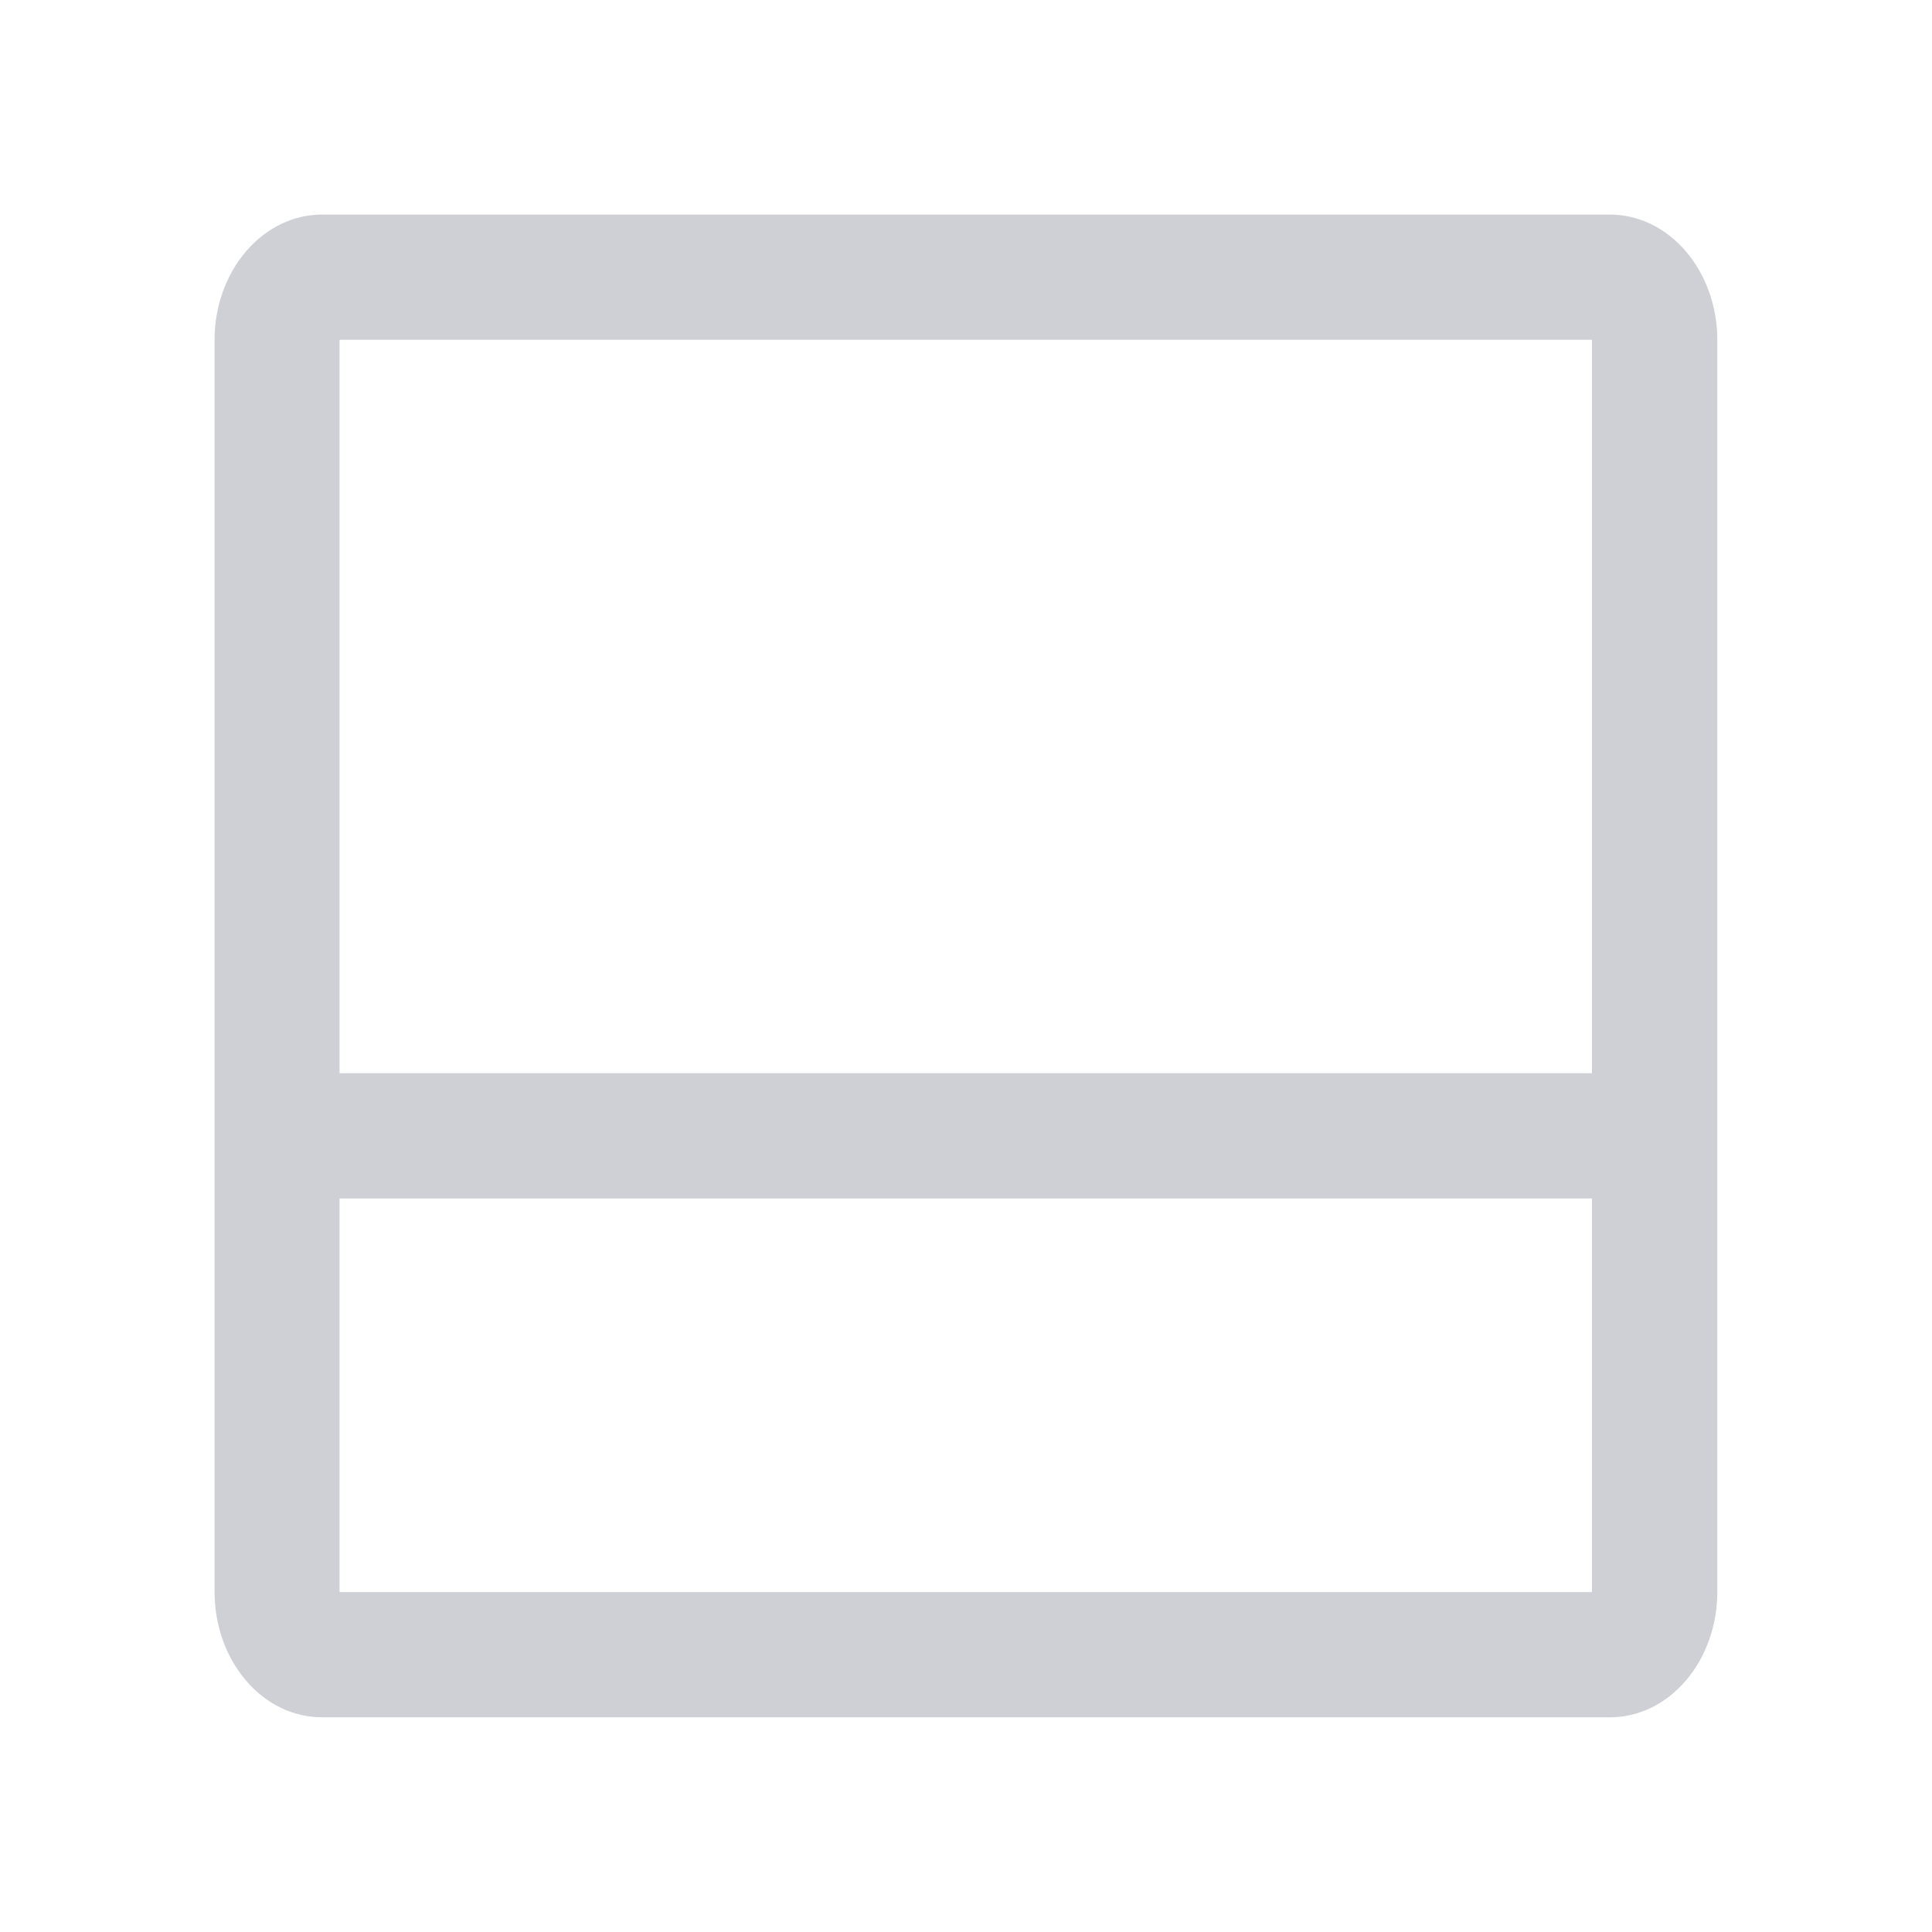 <svg width="16" height="16" viewBox="0 0 16 16" fill="none" xmlns="http://www.w3.org/2000/svg">
<path d="M13.333 1.777H2.666C2.43 1.777 2.204 1.887 2.038 2.081C1.871 2.276 1.777 2.539 1.777 2.814V13.185C1.777 13.46 1.871 13.724 2.038 13.918C2.204 14.113 2.43 14.222 2.666 14.222H13.333C13.569 14.222 13.795 14.113 13.961 13.918C14.128 13.724 14.222 13.46 14.222 13.185V2.814C14.222 2.539 14.128 2.276 13.961 2.081C13.795 1.887 13.569 1.777 13.333 1.777ZM13.184 2.814V8.888H8H2.812V2.814H13.184ZM2.812 13.185V9.925H13.184V13.185H2.812Z" fill="#CED0D6"/>
</svg>
